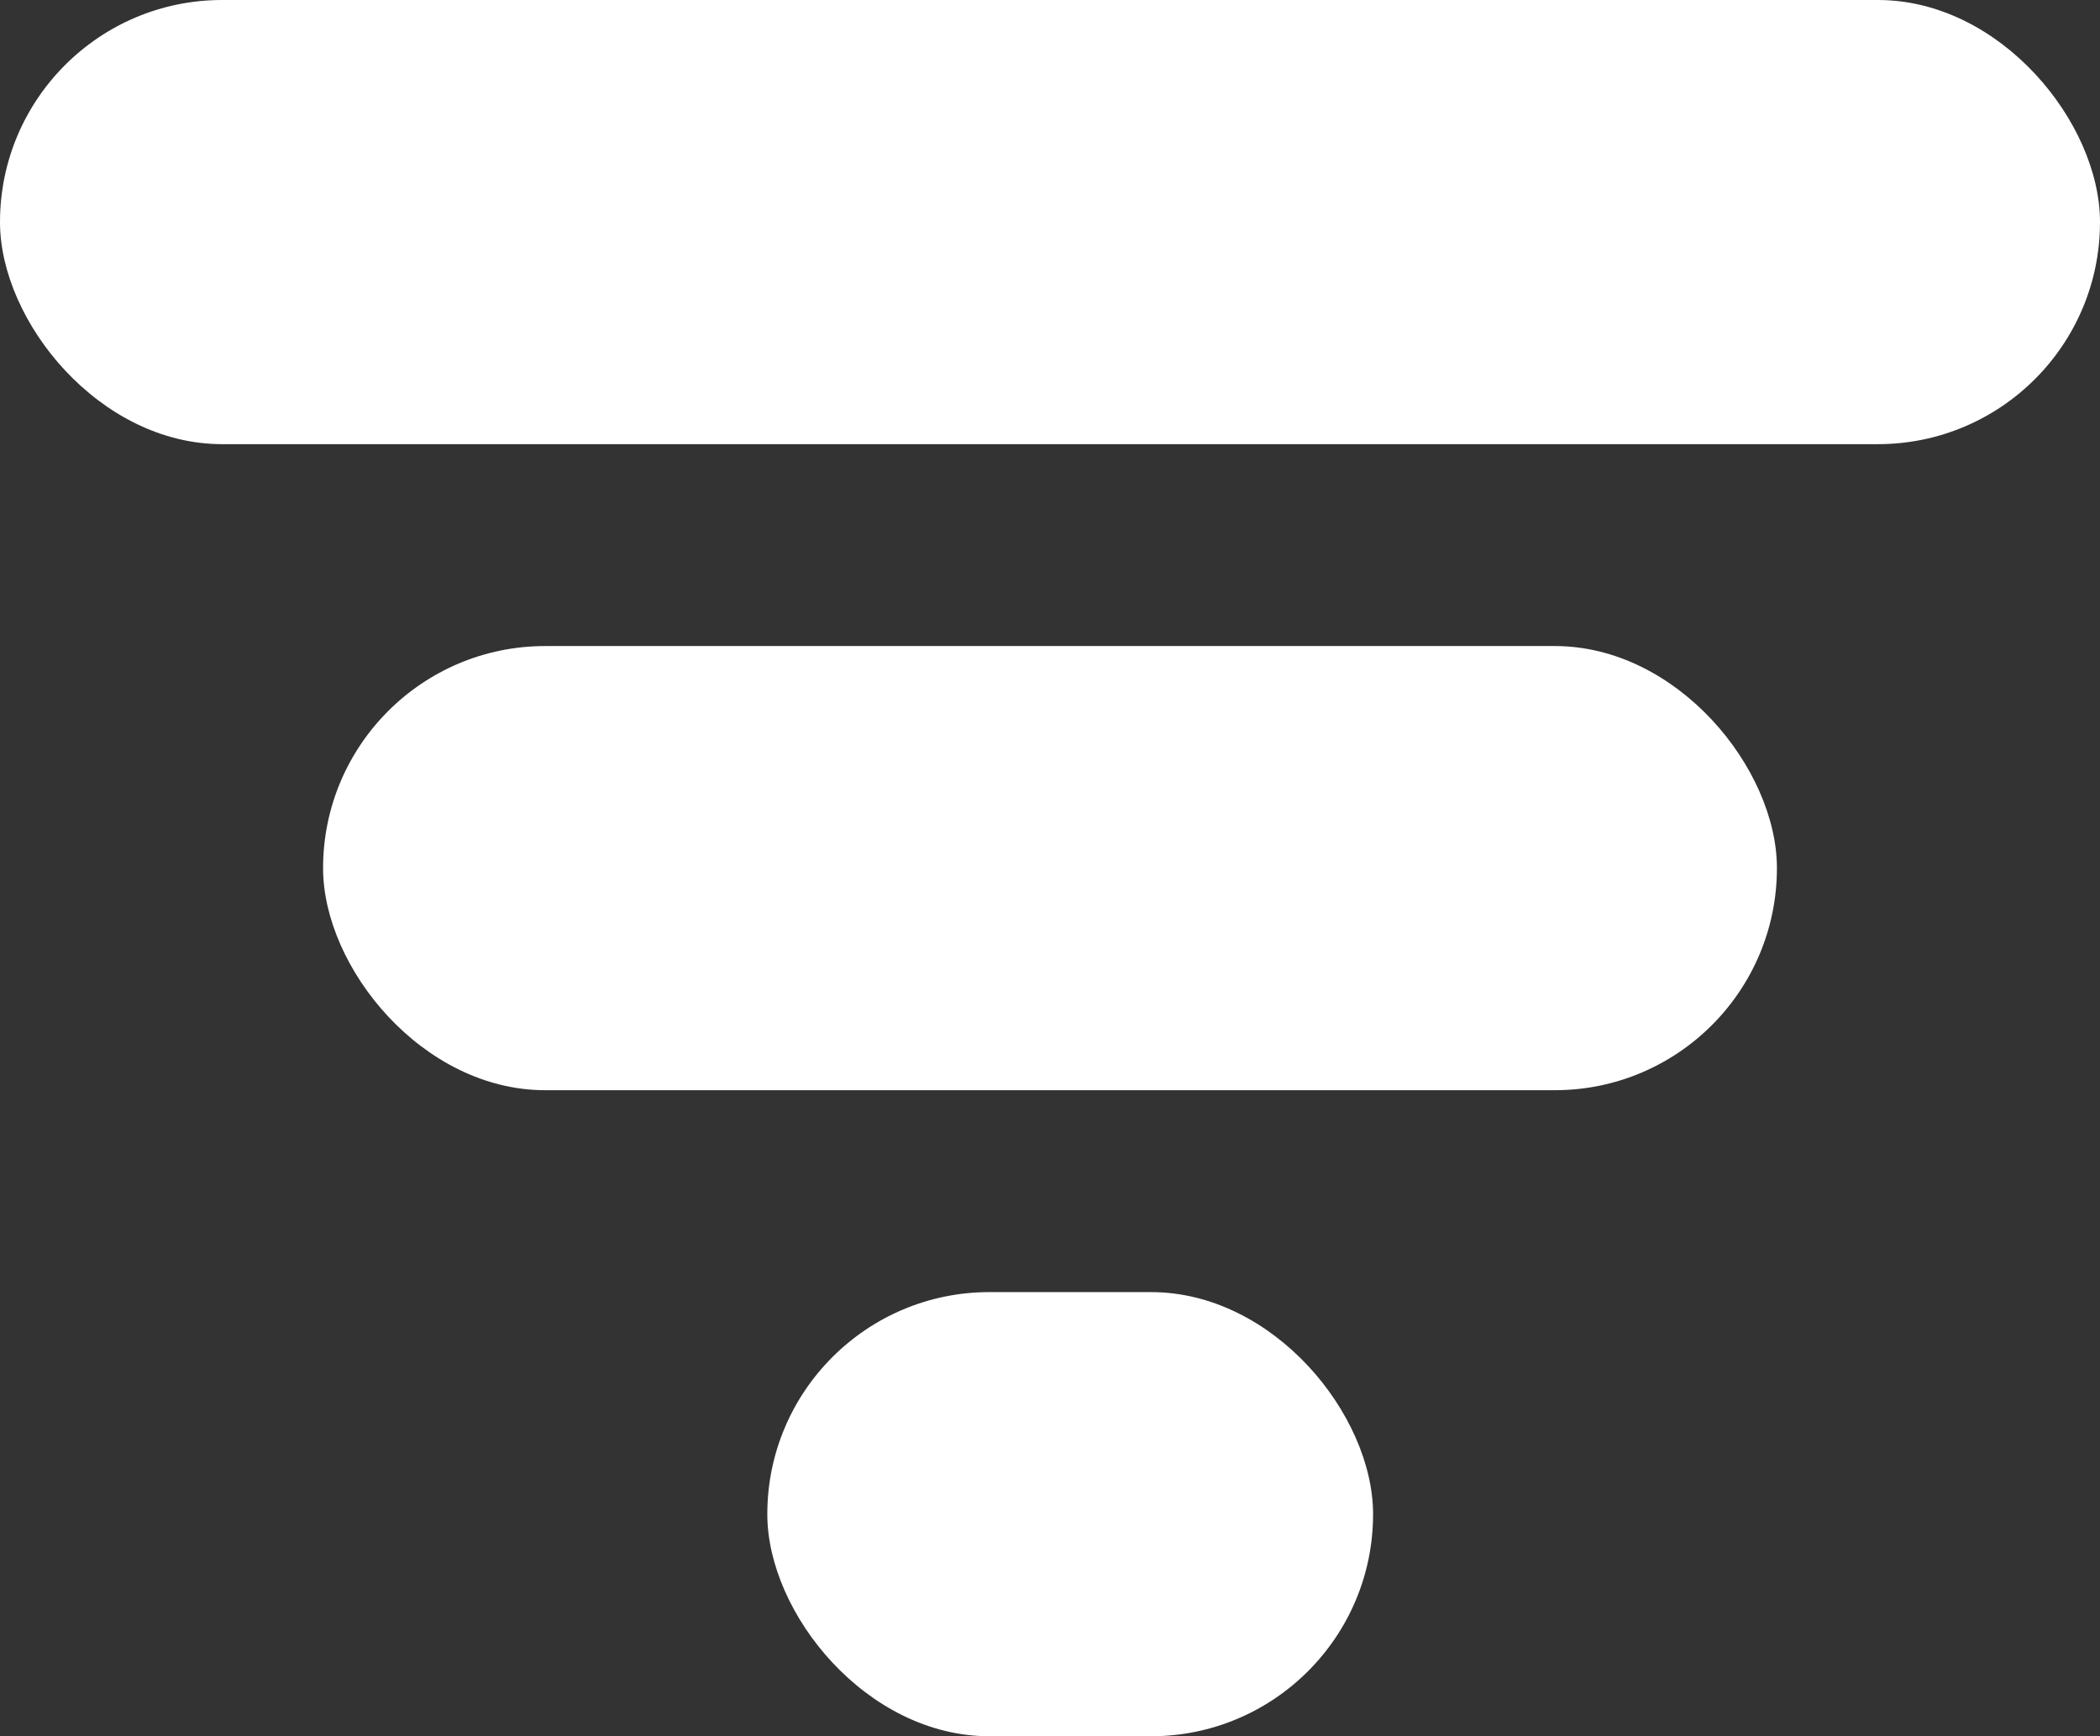 <svg width="52" height="43" viewBox="0 0 52 43" fill="none" xmlns="http://www.w3.org/2000/svg">
<rect x="0" y="0" width="52" height="43" fill="#333333" stroke="none"/>
<rect width="52" height="11" rx="5.5" fill="white"/>
<rect x="8" y="16" width="36" height="11" rx="5.5" fill="white"/>
<rect x="19" y="32" width="15" height="11" rx="5.5" fill="white"/>
</svg>
